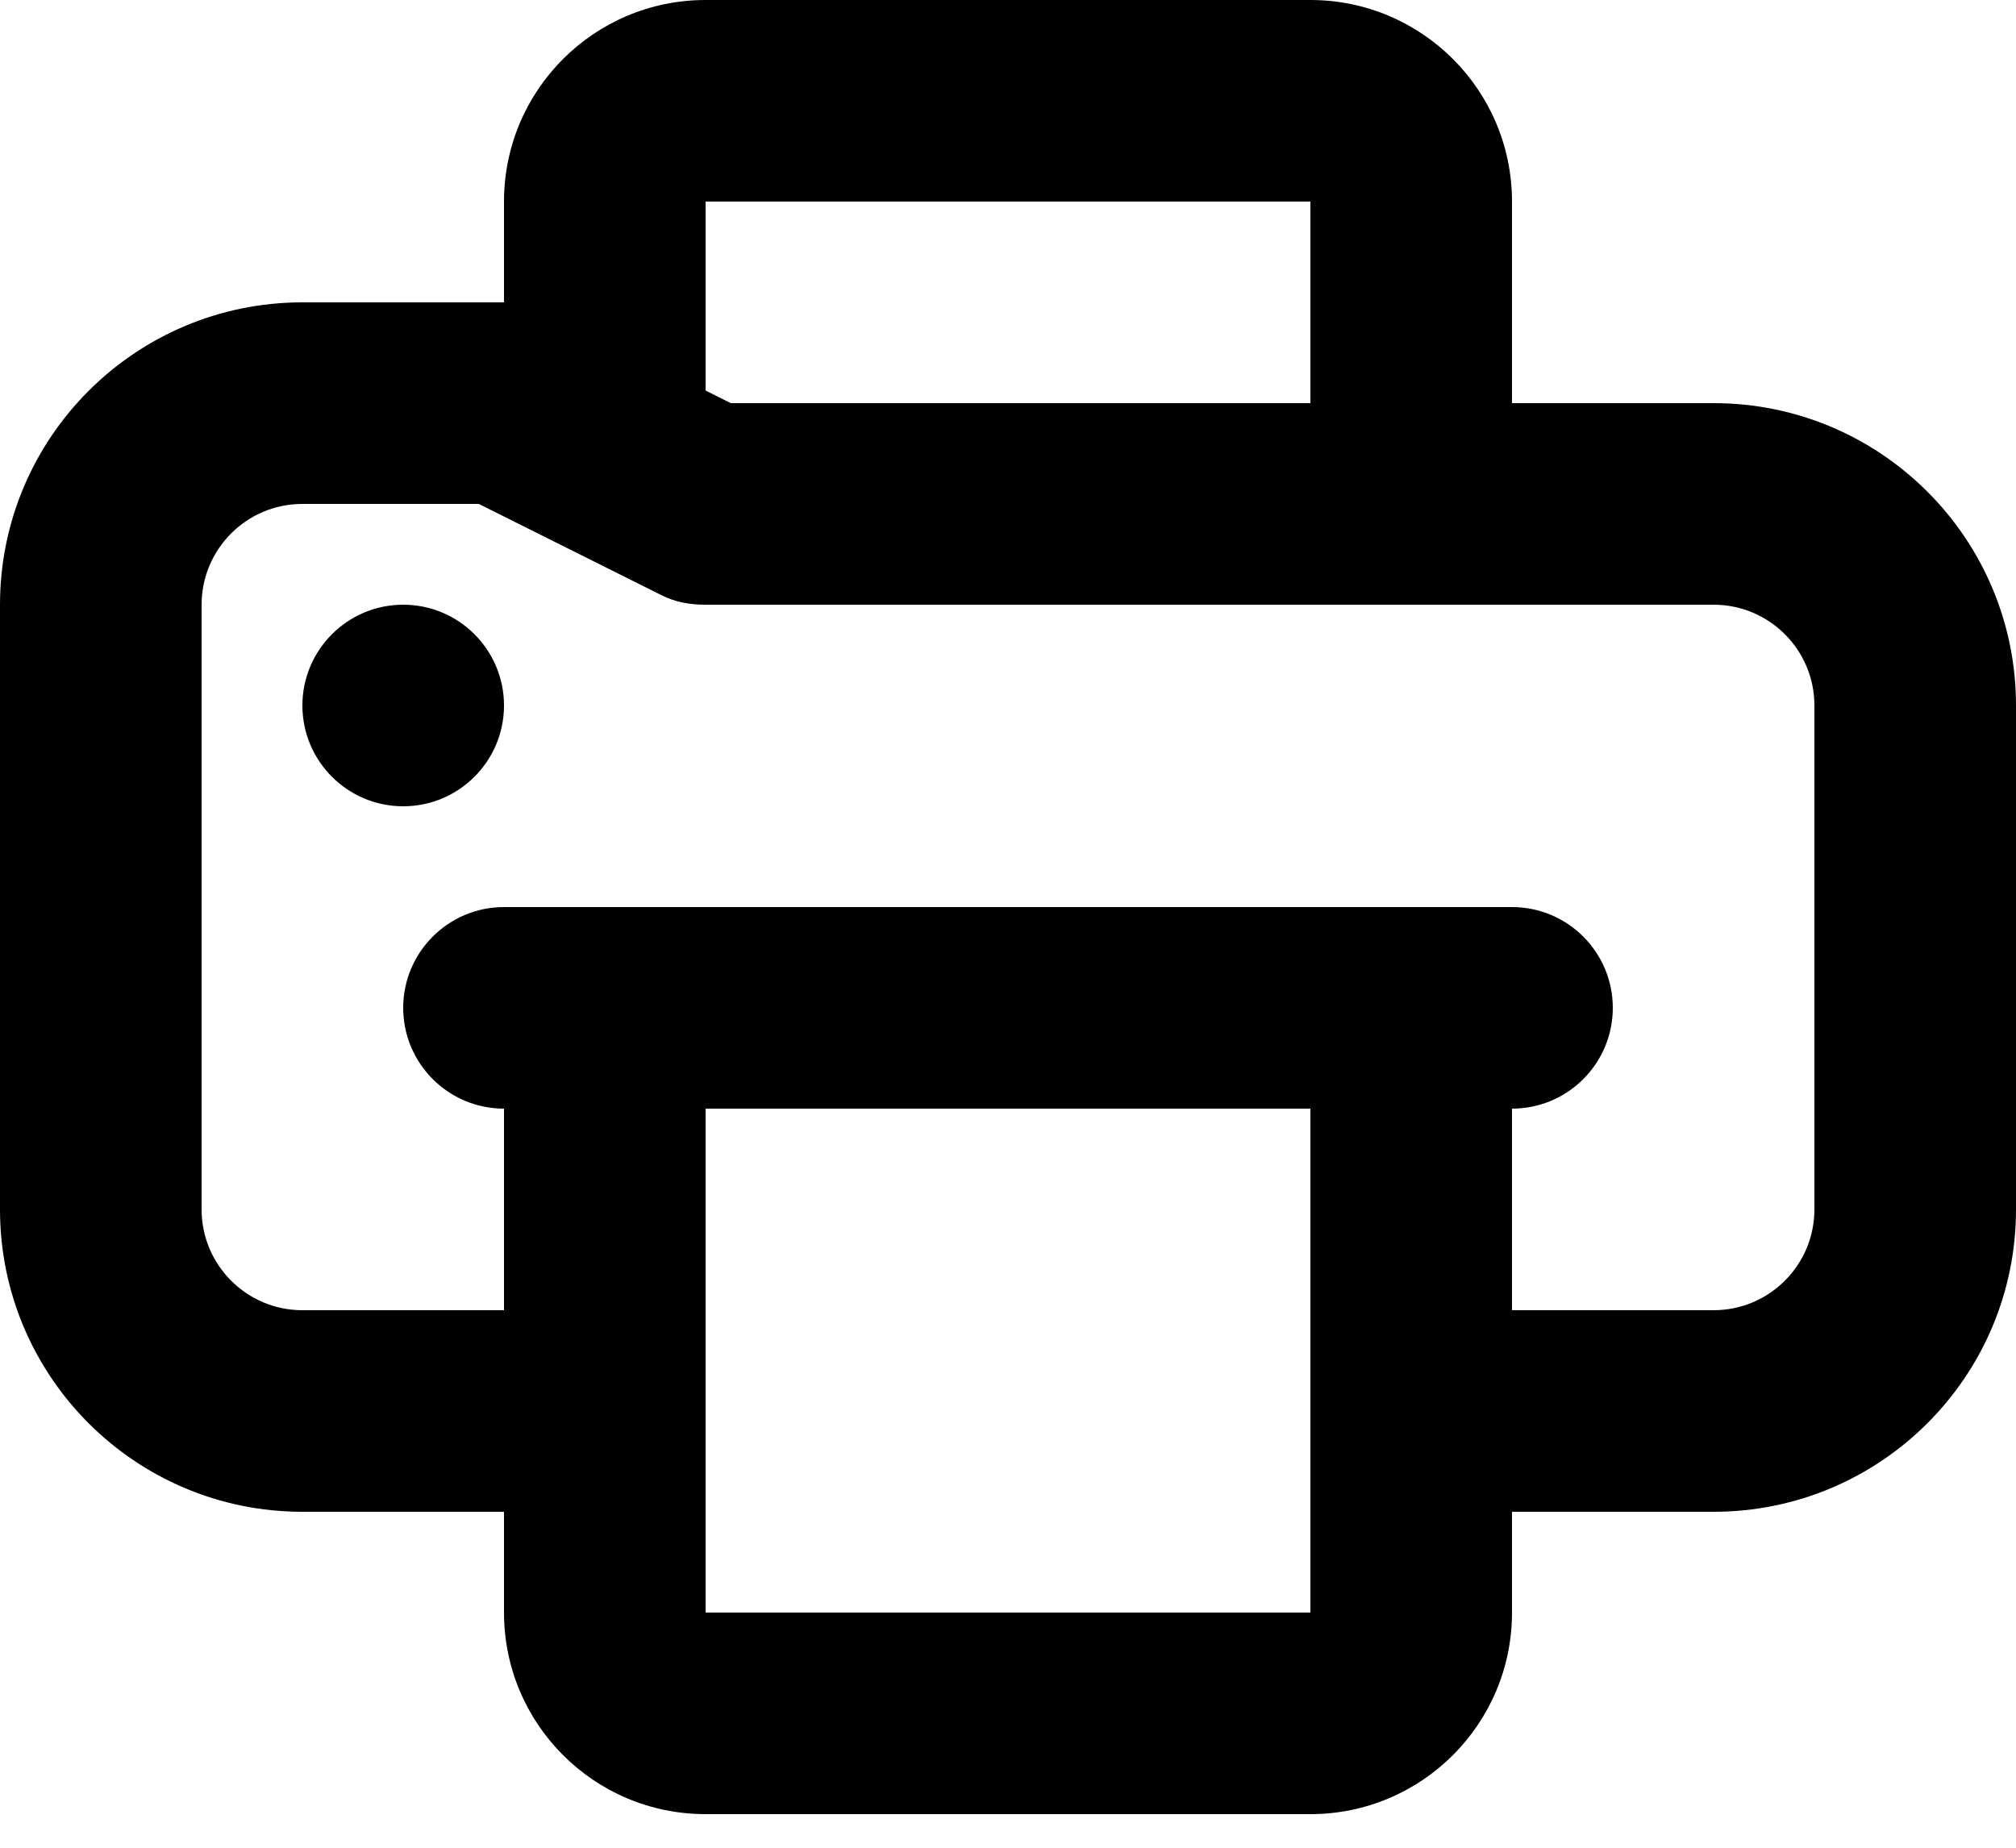 <svg
  viewBox="0 0 24 22"
  xmlns="http://www.w3.org/2000/svg"
>
  <path
    d="M8.4 0C7.074 0 6 1.074 6 2.4V3.6H3.6C1.612 3.6 0 5.212 0 7.2V14.4C0 16.388 1.612 18 3.6 18H6V19.2C6 20.526 7.074 21.6 8.4 21.6H15.6C16.925 21.6 18 20.526 18 19.2V18H20.4C22.388 18 24 16.388 24 14.4V8.4C24 6.412 22.388 4.8 20.4 4.8H18V2.4C18 1.074 16.925 0 15.6 0H8.4ZM8.4 2.4H15.6V4.8H8.7L8.4 4.65V2.4ZM3.6 6H5.7L7.875 7.087C8.042 7.171 8.214 7.2 8.4 7.2H20.4C21.063 7.2 21.6 7.738 21.6 8.4V14.4C21.6 15.062 21.063 15.6 20.4 15.6H18V13.2C18.663 13.2 19.2 12.662 19.2 12C19.2 11.338 18.663 10.8 18 10.8H16.8H7.2H6C5.337 10.8 4.8 11.338 4.8 12C4.8 12.662 5.337 13.2 6 13.2V15.6H3.6C2.937 15.6 2.4 15.062 2.4 14.4V7.2C2.4 6.538 2.937 6 3.6 6ZM4.8 7.2C4.137 7.2 3.6 7.738 3.6 8.4C3.6 9.062 4.137 9.6 4.8 9.6C5.463 9.6 6 9.062 6 8.4C6 7.738 5.463 7.2 4.8 7.2ZM8.4 13.2H15.6V19.2H8.4V13.2Z"
  />
</svg>
